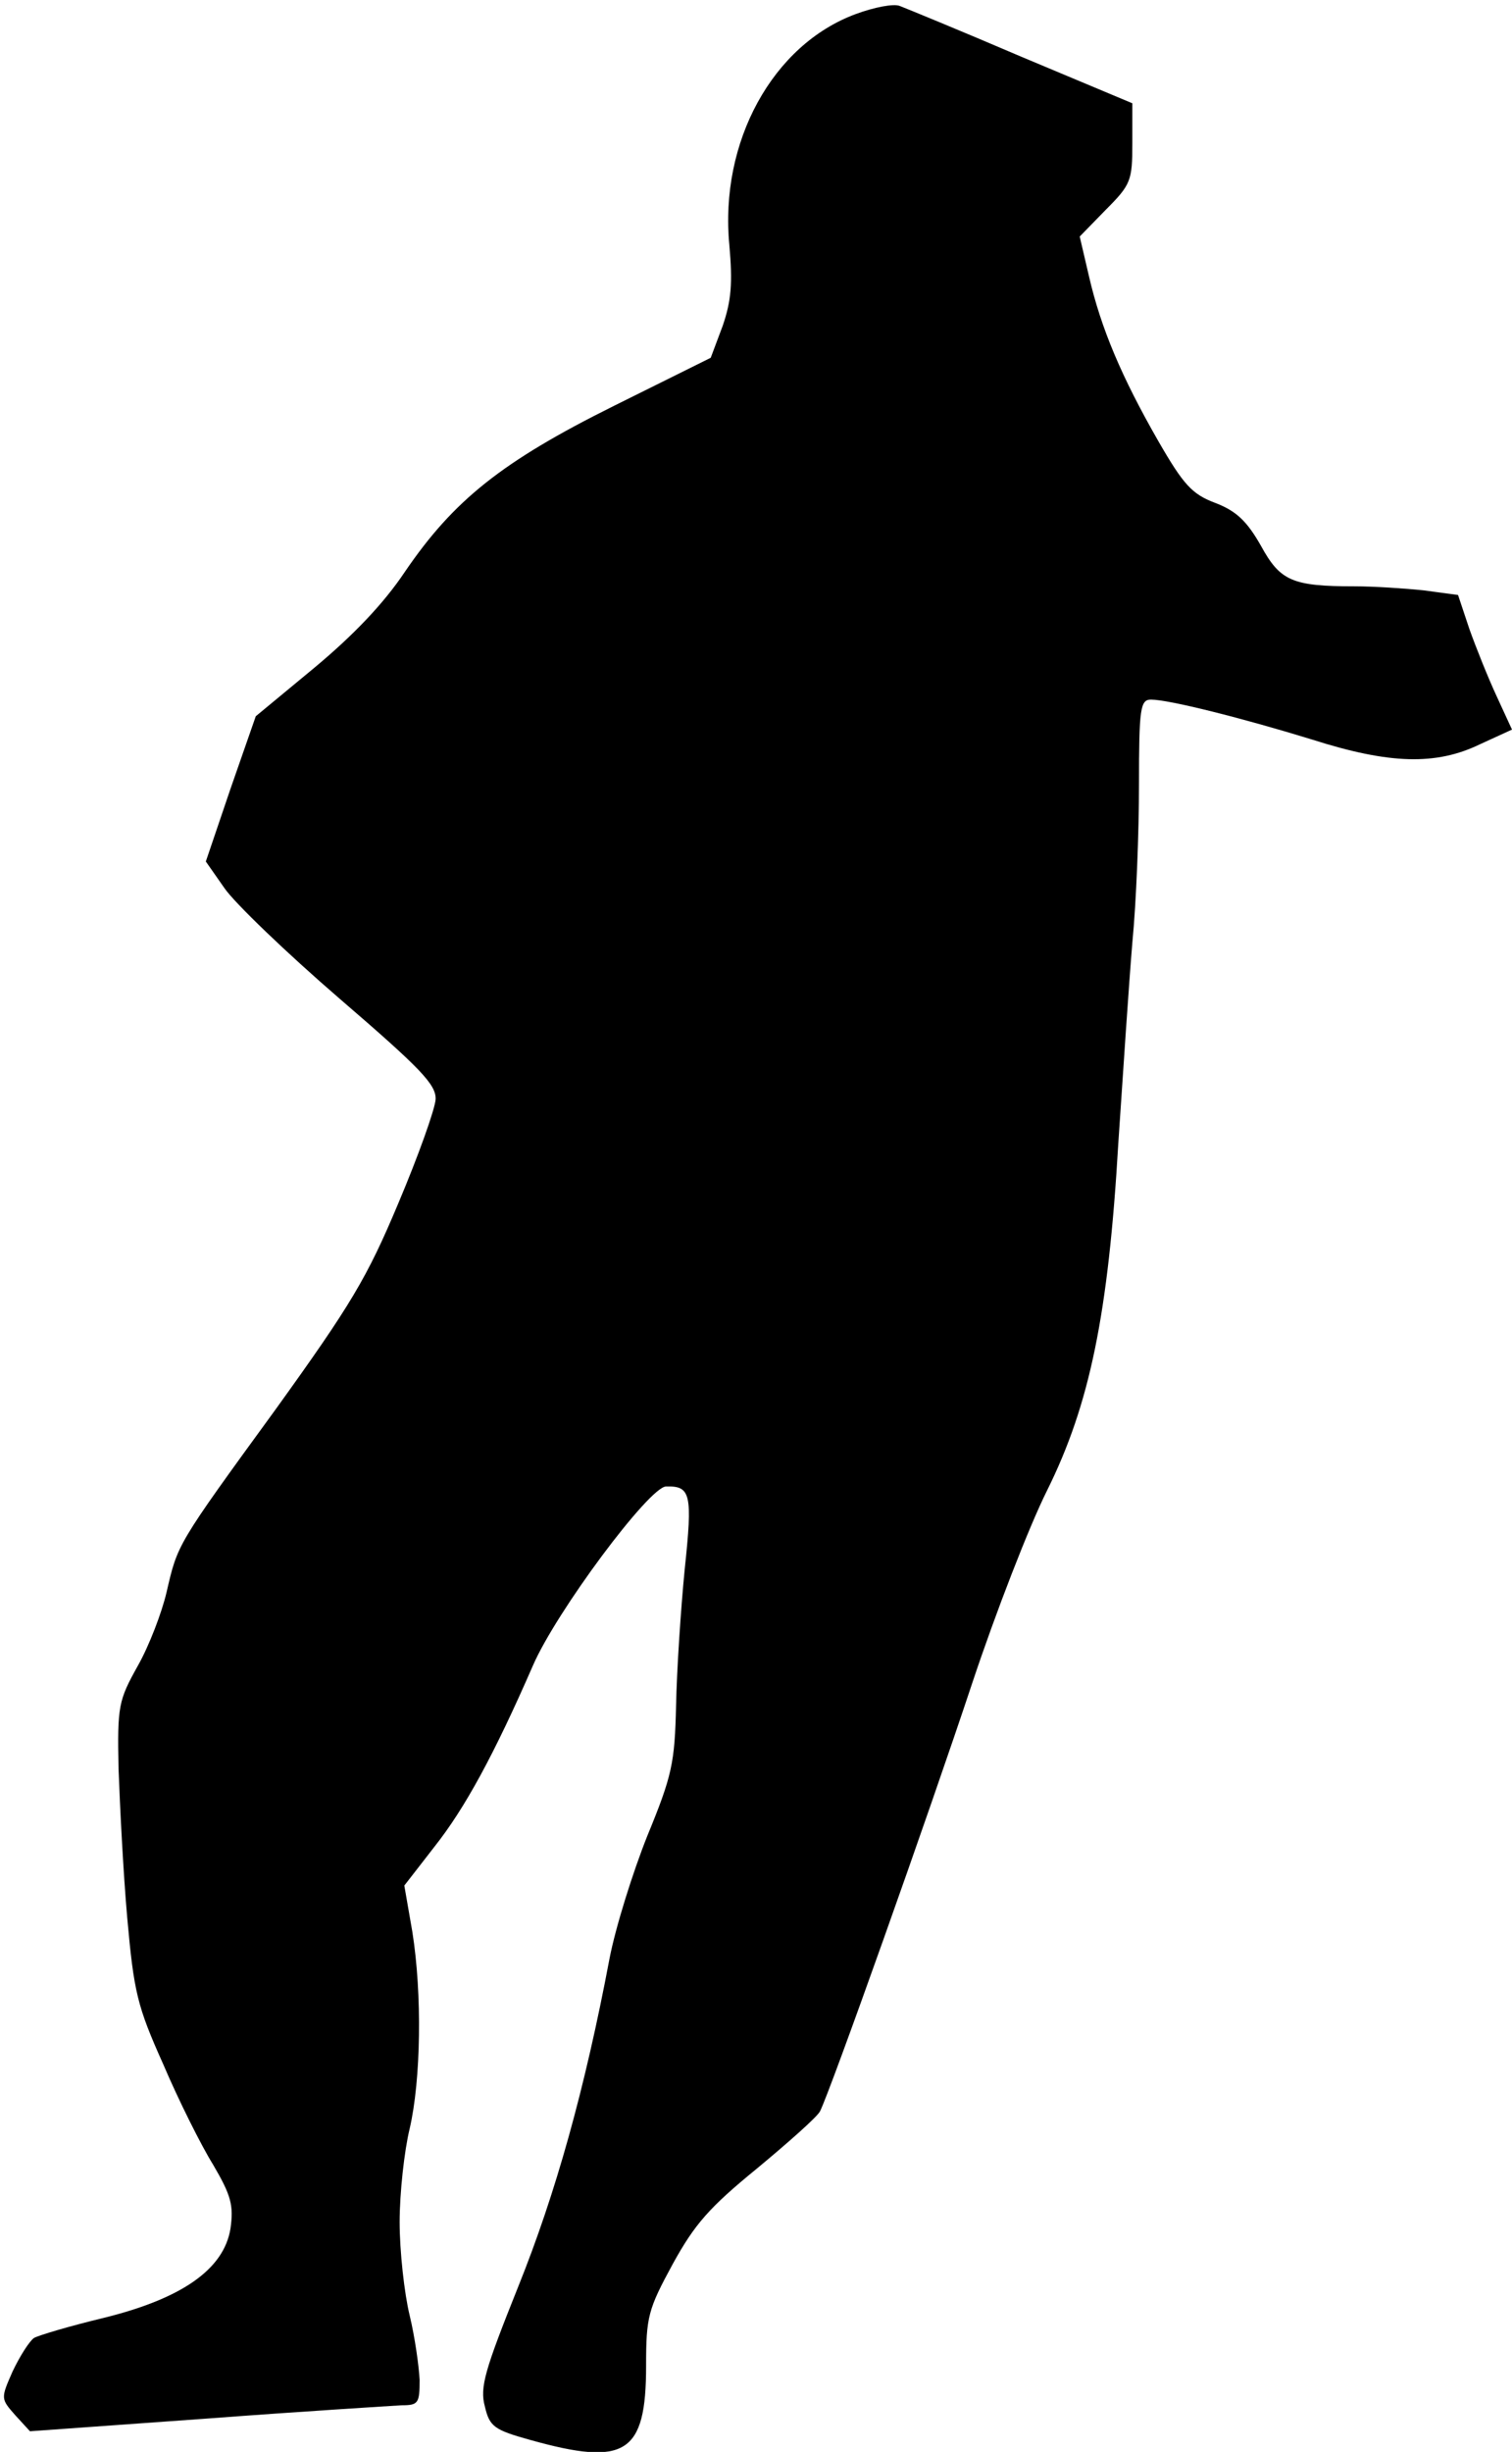 <?xml version="1.0" standalone="no"?>
<!DOCTYPE svg PUBLIC "-//W3C//DTD SVG 20010904//EN"
 "http://www.w3.org/TR/2001/REC-SVG-20010904/DTD/svg10.dtd">
<svg version="1.0" xmlns="http://www.w3.org/2000/svg"
 width="227pt" height="368pt" viewBox="0 0 227 368"
 preserveAspectRatio="xMidYMid meet">
<g transform="translate(0,368) scale(0.1,-0.1)"
fill="#000000" stroke="none">
<path fill="#000000" stroke="none" d="M1285 3659 c-125 -46 -205 -192 -190
-347 5 -57 3 -83 -10 -121 l-18 -48 -145 -72 c-169 -84 -241 -142 -314 -249
-32 -48 -78 -96 -137 -145 l-87 -72 -38 -109 -37 -109 28 -40 c15 -22 93 -97
173 -166 122 -105 145 -129 144 -151 -1 -15 -26 -85 -56 -156 -47 -112 -71
-152 -184 -309 -150 -206 -147 -202 -164 -275 -7 -30 -26 -80 -43 -110 -29
-52 -31 -60 -29 -155 2 -55 7 -155 13 -223 10 -112 15 -133 54 -220 23 -54 57
-122 75 -151 27 -46 31 -61 26 -96 -10 -61 -73 -105 -191 -134 -50 -12 -97
-26 -104 -30 -7 -5 -21 -27 -32 -50 -18 -41 -18 -41 4 -66 l22 -24 265 19
c146 11 277 19 293 20 25 0 27 3 27 38 -1 20 -7 64 -15 97 -8 33 -15 96 -15
140 0 44 7 107 15 140 17 73 19 202 4 296 l-12 69 45 58 c46 58 90 139 148
272 35 81 175 269 200 269 37 1 40 -11 28 -124 -6 -61 -12 -153 -13 -205 -2
-86 -6 -105 -43 -195 -22 -55 -48 -138 -57 -185 -37 -196 -81 -353 -137 -492
-50 -125 -58 -151 -50 -180 7 -30 14 -35 68 -50 143 -40 174 -21 174 111 0 74
3 85 40 153 33 60 55 85 126 143 47 39 90 77 95 86 15 29 163 445 229 644 35
105 85 234 112 288 64 129 92 264 107 522 7 105 16 240 21 300 6 61 10 167 10
238 0 114 2 127 18 127 27 0 138 -28 242 -60 116 -37 186 -39 252 -7 l48 22
-23 50 c-13 28 -31 73 -41 101 l-17 51 -52 7 c-29 3 -75 6 -103 6 -94 0 -112
8 -141 61 -21 37 -37 52 -68 64 -35 13 -48 27 -86 93 -55 96 -86 169 -104 247
l-14 60 39 40 c38 38 40 44 40 100 l0 60 -167 70 c-91 39 -174 73 -182 76 -9
4 -39 -2 -66 -12z"/>
</g>
</svg>
